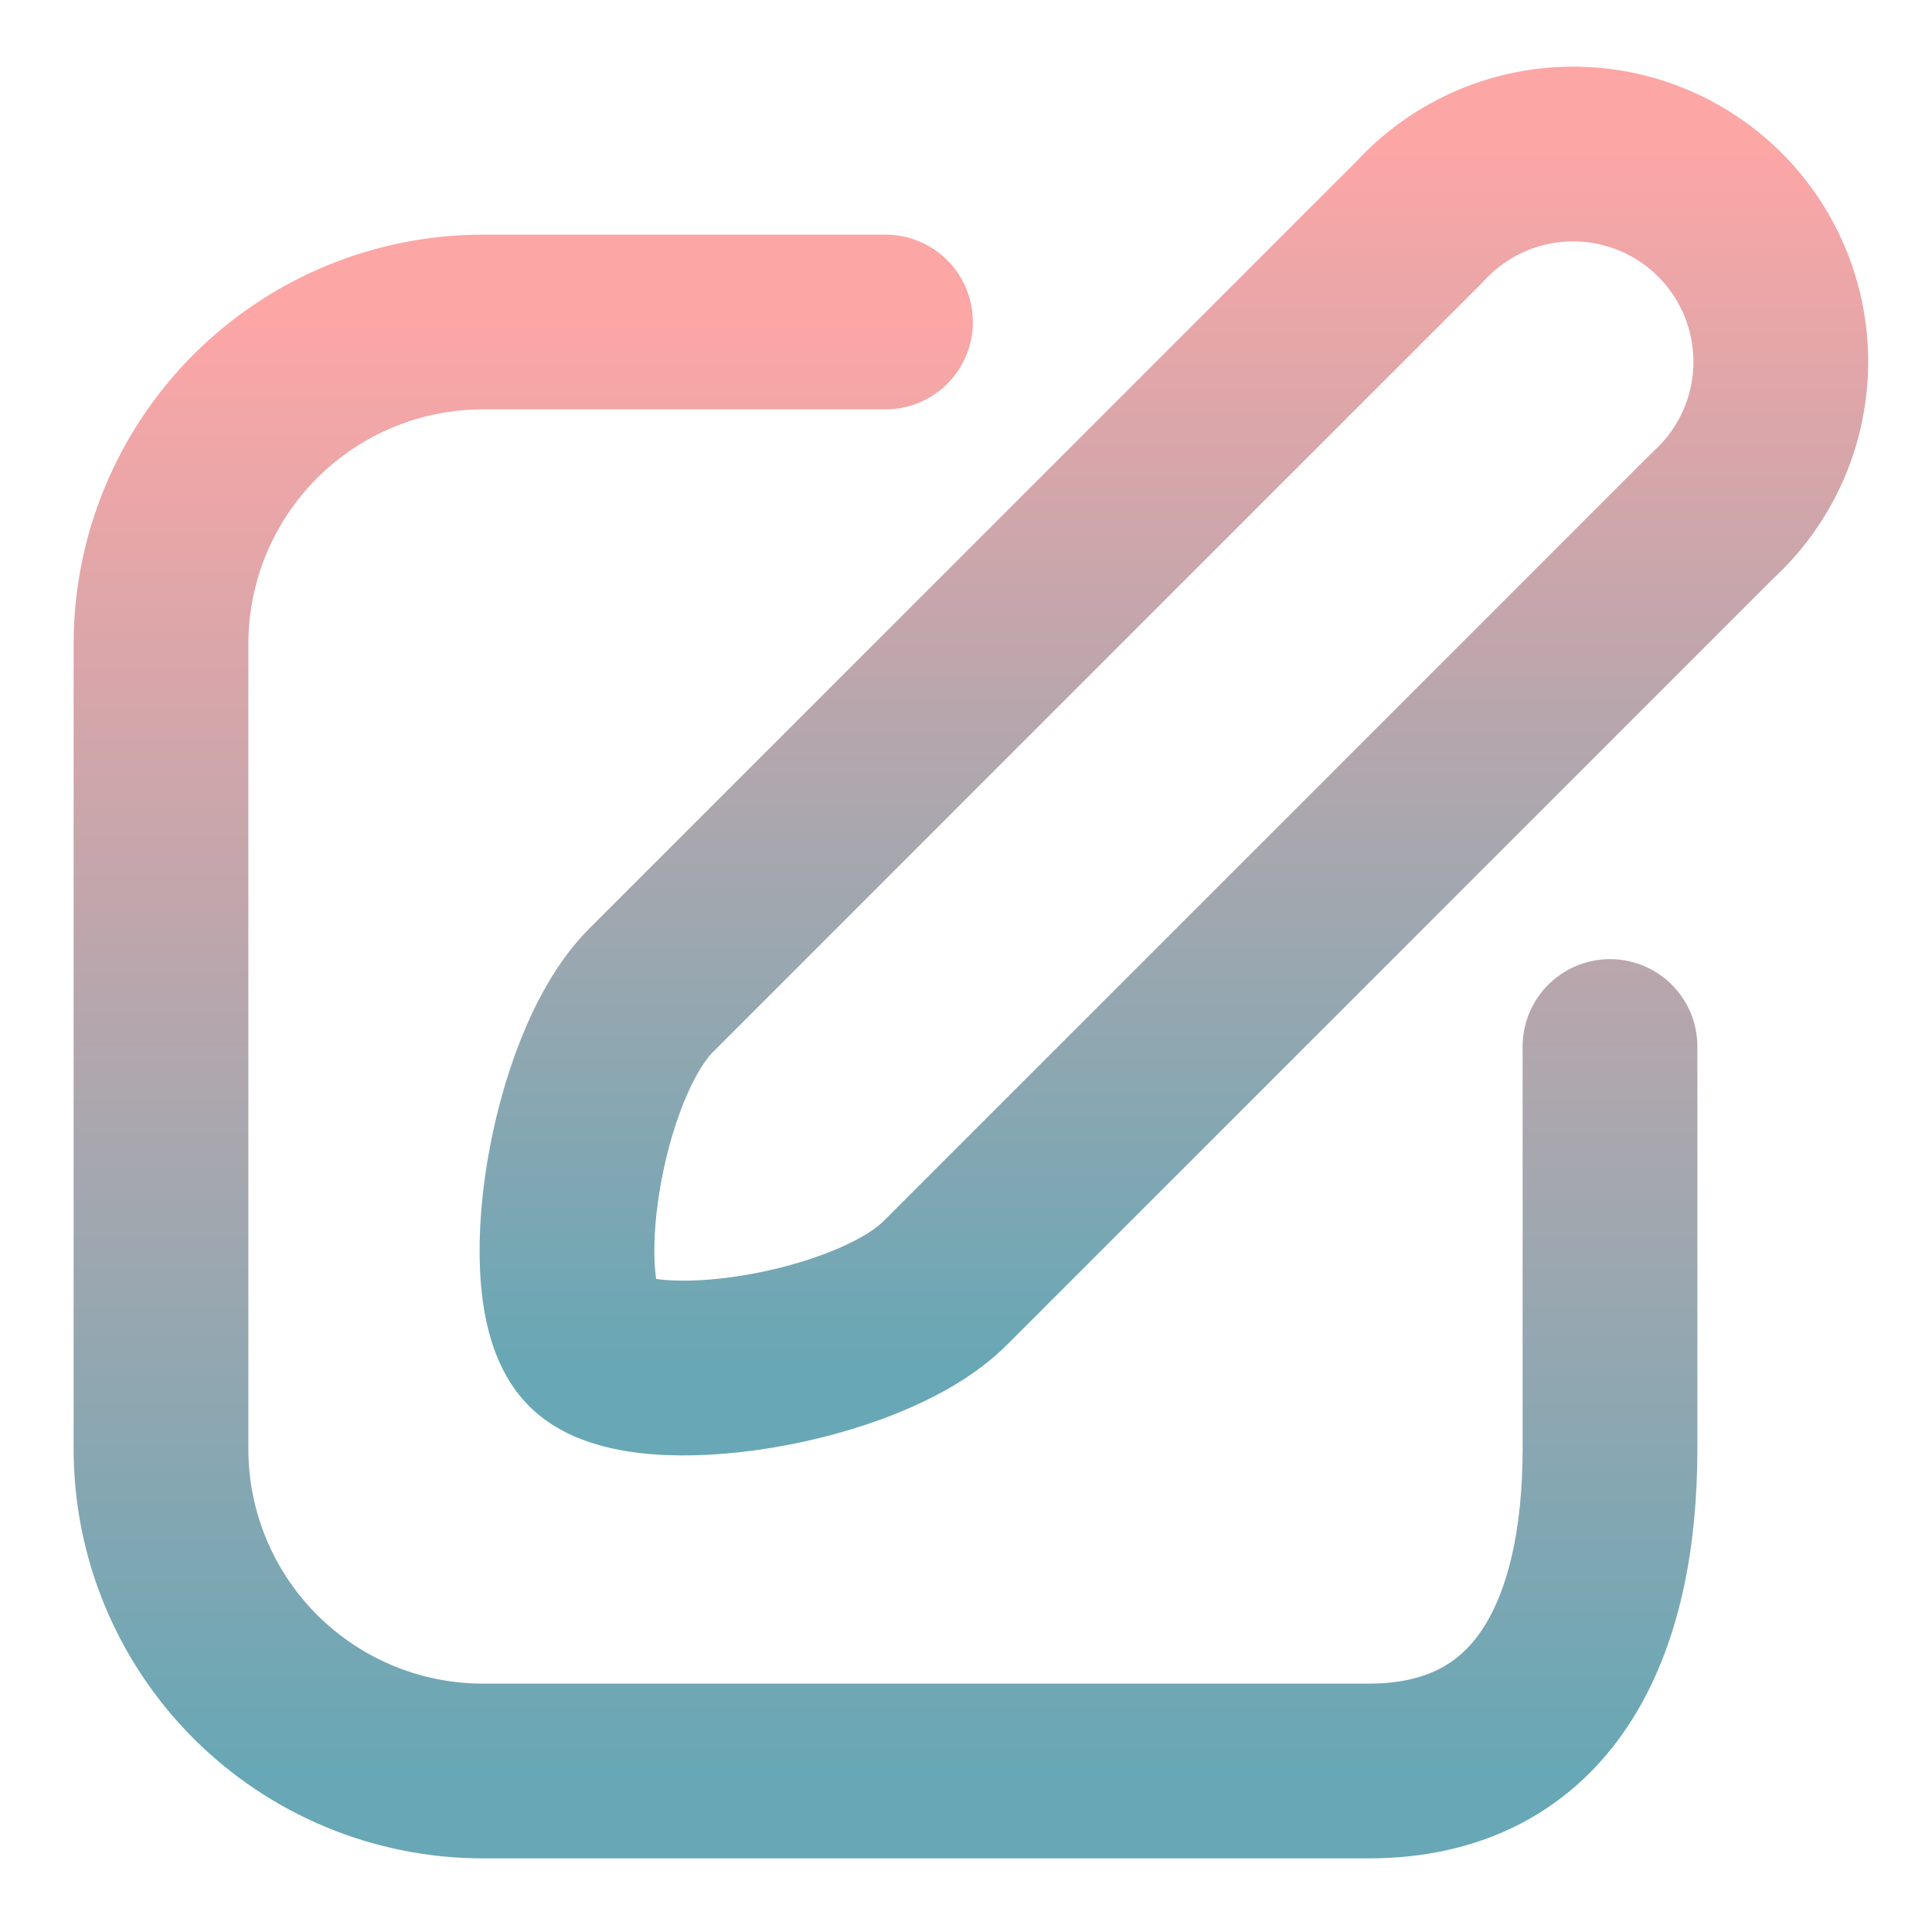 <svg width="199" height="199" viewBox="0 0 199 199" fill="none" xmlns="http://www.w3.org/2000/svg">
<path d="M91.208 33.167H49.75C40.954 33.167 32.518 36.661 26.298 42.881C20.078 49.101 16.583 57.537 16.583 66.333V149.25C16.583 158.047 20.078 166.483 26.298 172.702C32.518 178.923 40.954 182.417 49.75 182.417H140.958C159.283 182.417 165.833 167.492 165.833 149.25V107.792" stroke="url(#paint0_linear_26_2)" stroke-width="18" stroke-linecap="round" stroke-linejoin="round"/>
<path d="M176.446 53.067L97.343 132.169C89.466 140.046 66.084 143.695 60.86 138.471C55.636 133.247 59.201 109.865 67.079 101.988L146.264 22.802C148.217 20.672 150.581 18.959 153.214 17.768C155.847 16.576 158.694 15.93 161.584 15.869C164.473 15.809 167.345 16.334 170.026 17.413C172.706 18.493 175.141 20.105 177.181 22.151C179.222 24.198 180.827 26.636 181.899 29.32C182.971 32.004 183.49 34.877 183.421 37.766C183.352 40.655 182.698 43.501 181.5 46.131C180.301 48.76 178.582 51.12 176.446 53.067Z" stroke="url(#paint1_linear_26_2)" stroke-width="18" stroke-linecap="round" stroke-linejoin="round"/>
<defs>
<linearGradient id="paint0_linear_26_2" x1="91.208" y1="33.167" x2="91.208" y2="182.417" gradientUnits="userSpaceOnUse">
<stop stop-color="#FCA6A6"/>
<stop offset="1" stop-color="#68A7B5"/>
</linearGradient>
<linearGradient id="paint1_linear_26_2" x1="120.912" y1="15.865" x2="120.912" y2="140.912" gradientUnits="userSpaceOnUse">
<stop stop-color="#FCA6A6"/>
<stop offset="1" stop-color="#68A7B5"/>
</linearGradient>
</defs>
</svg>
